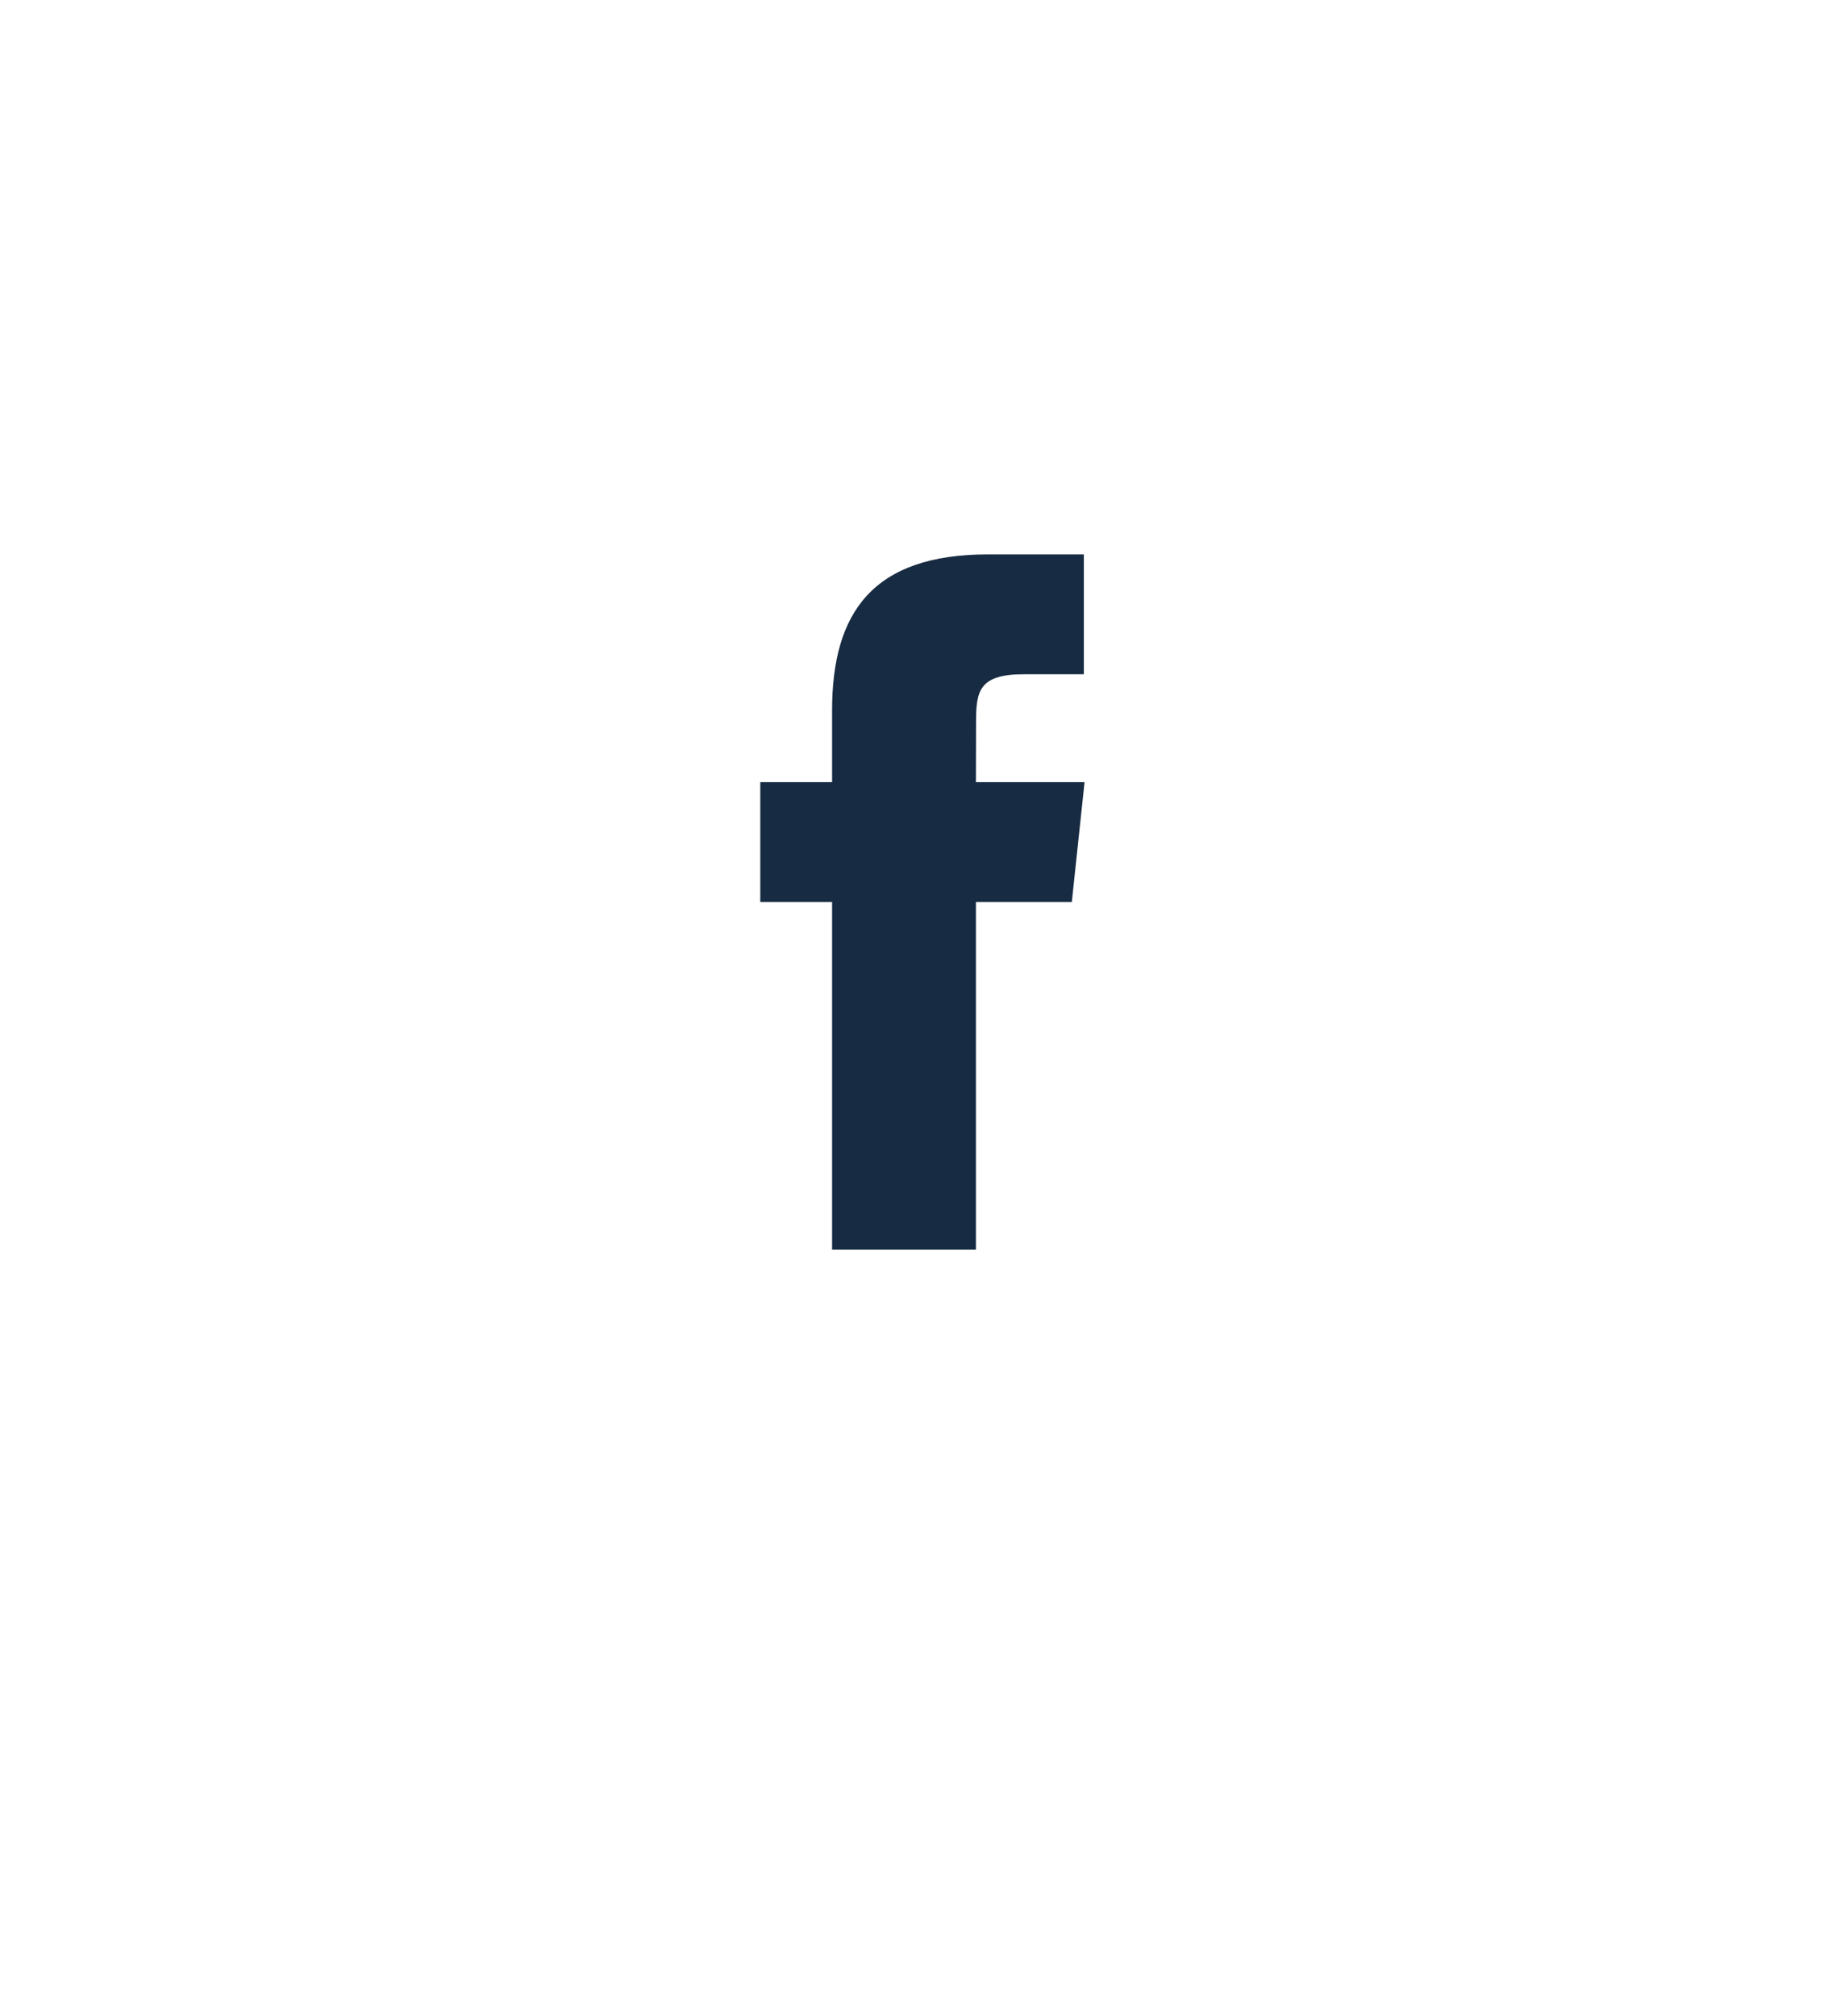<svg width="40" height="44" viewBox="0 0 40 44" version="1.1" xmlns="http://www.w3.org/2000/svg" xmlns:xlink="http://www.w3.org/1999/xlink">
<title>Group</title>
<desc>Created using Figma</desc>
<g id="Canvas" transform="translate(-32061 -26078)">
<g id="Group">
<g id="Facebook Copy" filter="url(#filter0_d)">
<use xlink:href="#path0_fill" transform="translate(32061.7 26078.2)" fill="#FFFFFF"/>
</g>
<g id="Path">
<use xlink:href="#path1_fill" transform="translate(32077.6 26090.1)" fill="#172B42"/>
</g>
</g>
</g>
<defs>
<filter id="filter0_d" filterUnits="userSpaceOnUse" x="32061" y="26078" width="40" height="44" color-interpolation-filters="sRGB">
<feFlood flood-opacity="0" result="BackgroundImageFix"/>
<feColorMatrix in="SourceAlpha" type="matrix" values="0 0 0 0 0 0 0 0 0 0 0 0 0 0 0 0 0 0 255 0"/>
<feOffset dx="0" dy="4"/>
<feColorMatrix type="matrix" values="0 0 0 0 0 0 0 0 0 0 0 0 0 0 0 0 0 0 0.074 0"/>
<feBlend mode="normal" in2="BackgroundImageFix" result="effect1_dropShadow"/>
<feBlend mode="normal" in="SourceGraphic" in2="effect1_dropShadow" result="shape"/>
</filter>
<path id="path0_fill" fill-rule="evenodd" d="M 38.829 19.415C 38.829 30.137 30.137 38.829 19.415 38.829C 8.692 38.829 0 30.137 0 19.415C 0 8.692 8.692 0 19.415 0C 30.137 0 38.829 8.692 38.829 19.415Z"/>
<path id="path1_fill" fill-rule="evenodd" d="M 4.708 7.587L 6.802 7.587L 7.08 4.971L 4.708 4.971L 4.711 3.663C 4.711 2.981 4.776 2.616 5.756 2.616L 7.065 2.616L 7.065 0L 4.97 0C 2.455 0 1.568 1.27 1.568 3.402L 1.568 4.971L 0 4.971L 0 7.587L 1.568 7.587L 1.568 15.174L 4.708 15.174L 4.708 7.587Z"/>
</defs>
</svg>
